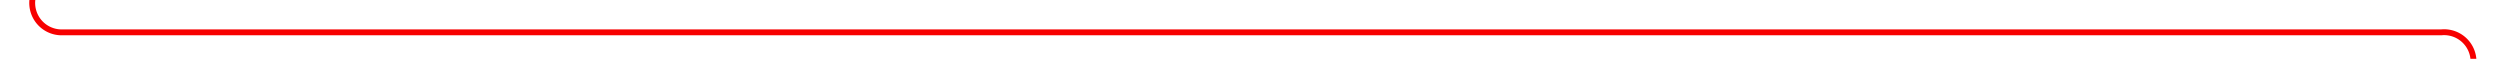 ﻿<?xml version="1.0" encoding="utf-8"?>
<svg version="1.1" xmlns:xlink="http://www.w3.org/1999/xlink" width="425px" height="10px" preserveAspectRatio="xMinYMid meet" viewBox="222 6973  425 8" xmlns="http://www.w3.org/2000/svg">
  <path d="M 227.5 6758  L 227.5 6972  A 5 5 0 0 0 232.5 6977.5 L 637 6977.5  A 5 5 0 0 1 642.5 6982.5 L 642.5 7061  " stroke-width="1" stroke="#f70000" fill="none" />
  <path d="M 647.146 7055.946  L 642.5 7060.593  L 637.854 7055.946  L 637.146 7056.654  L 642.146 7061.654  L 642.5 7062.007  L 642.854 7061.654  L 647.854 7056.654  L 647.146 7055.946  Z " fill-rule="nonzero" fill="#f70000" stroke="none" />
</svg>